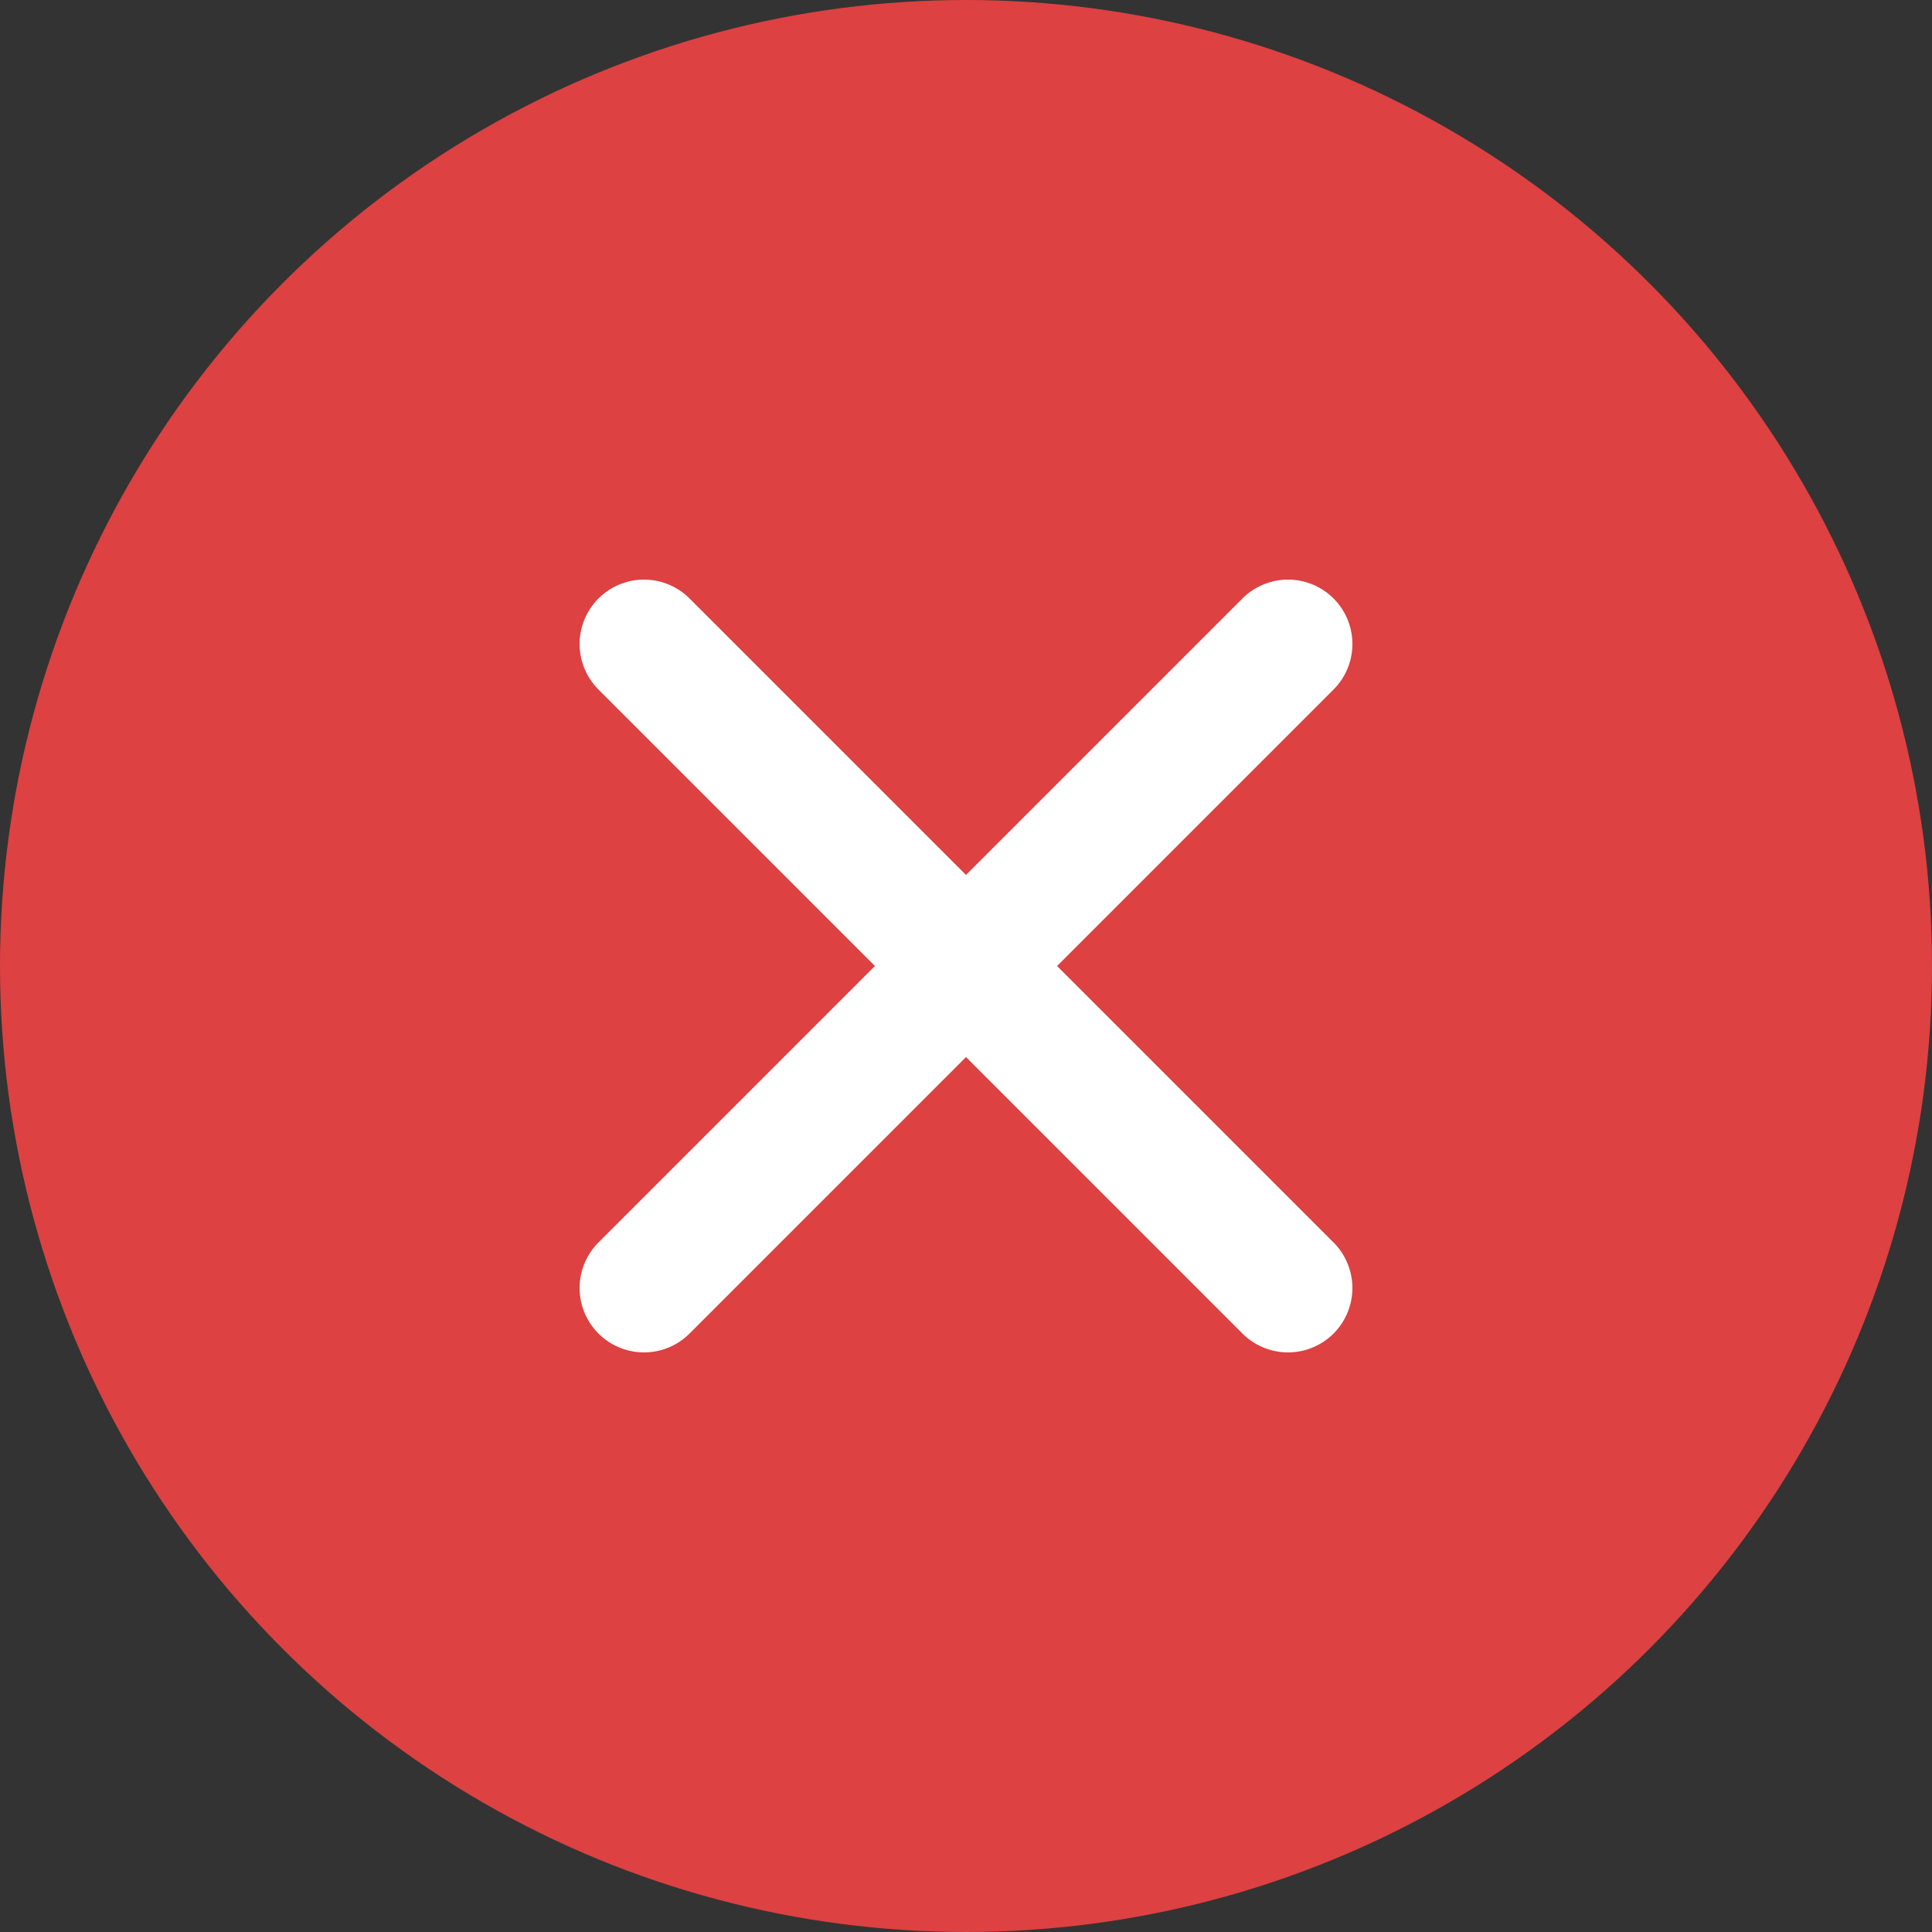 <svg width="30" height="30" viewBox="0 0 30 30" fill="none" xmlns="http://www.w3.org/2000/svg">
<rect x="0" y="0" width="30" height="30" fill="#333333" stroke="none"/>
<circle cx="15" cy="15" r="15" fill="#DD4141"/>
<path d="M10 10L20 20M20 10L10 20" stroke="white" stroke-width="2" stroke-linecap="round" stroke-linejoin="round"/>
</svg>
